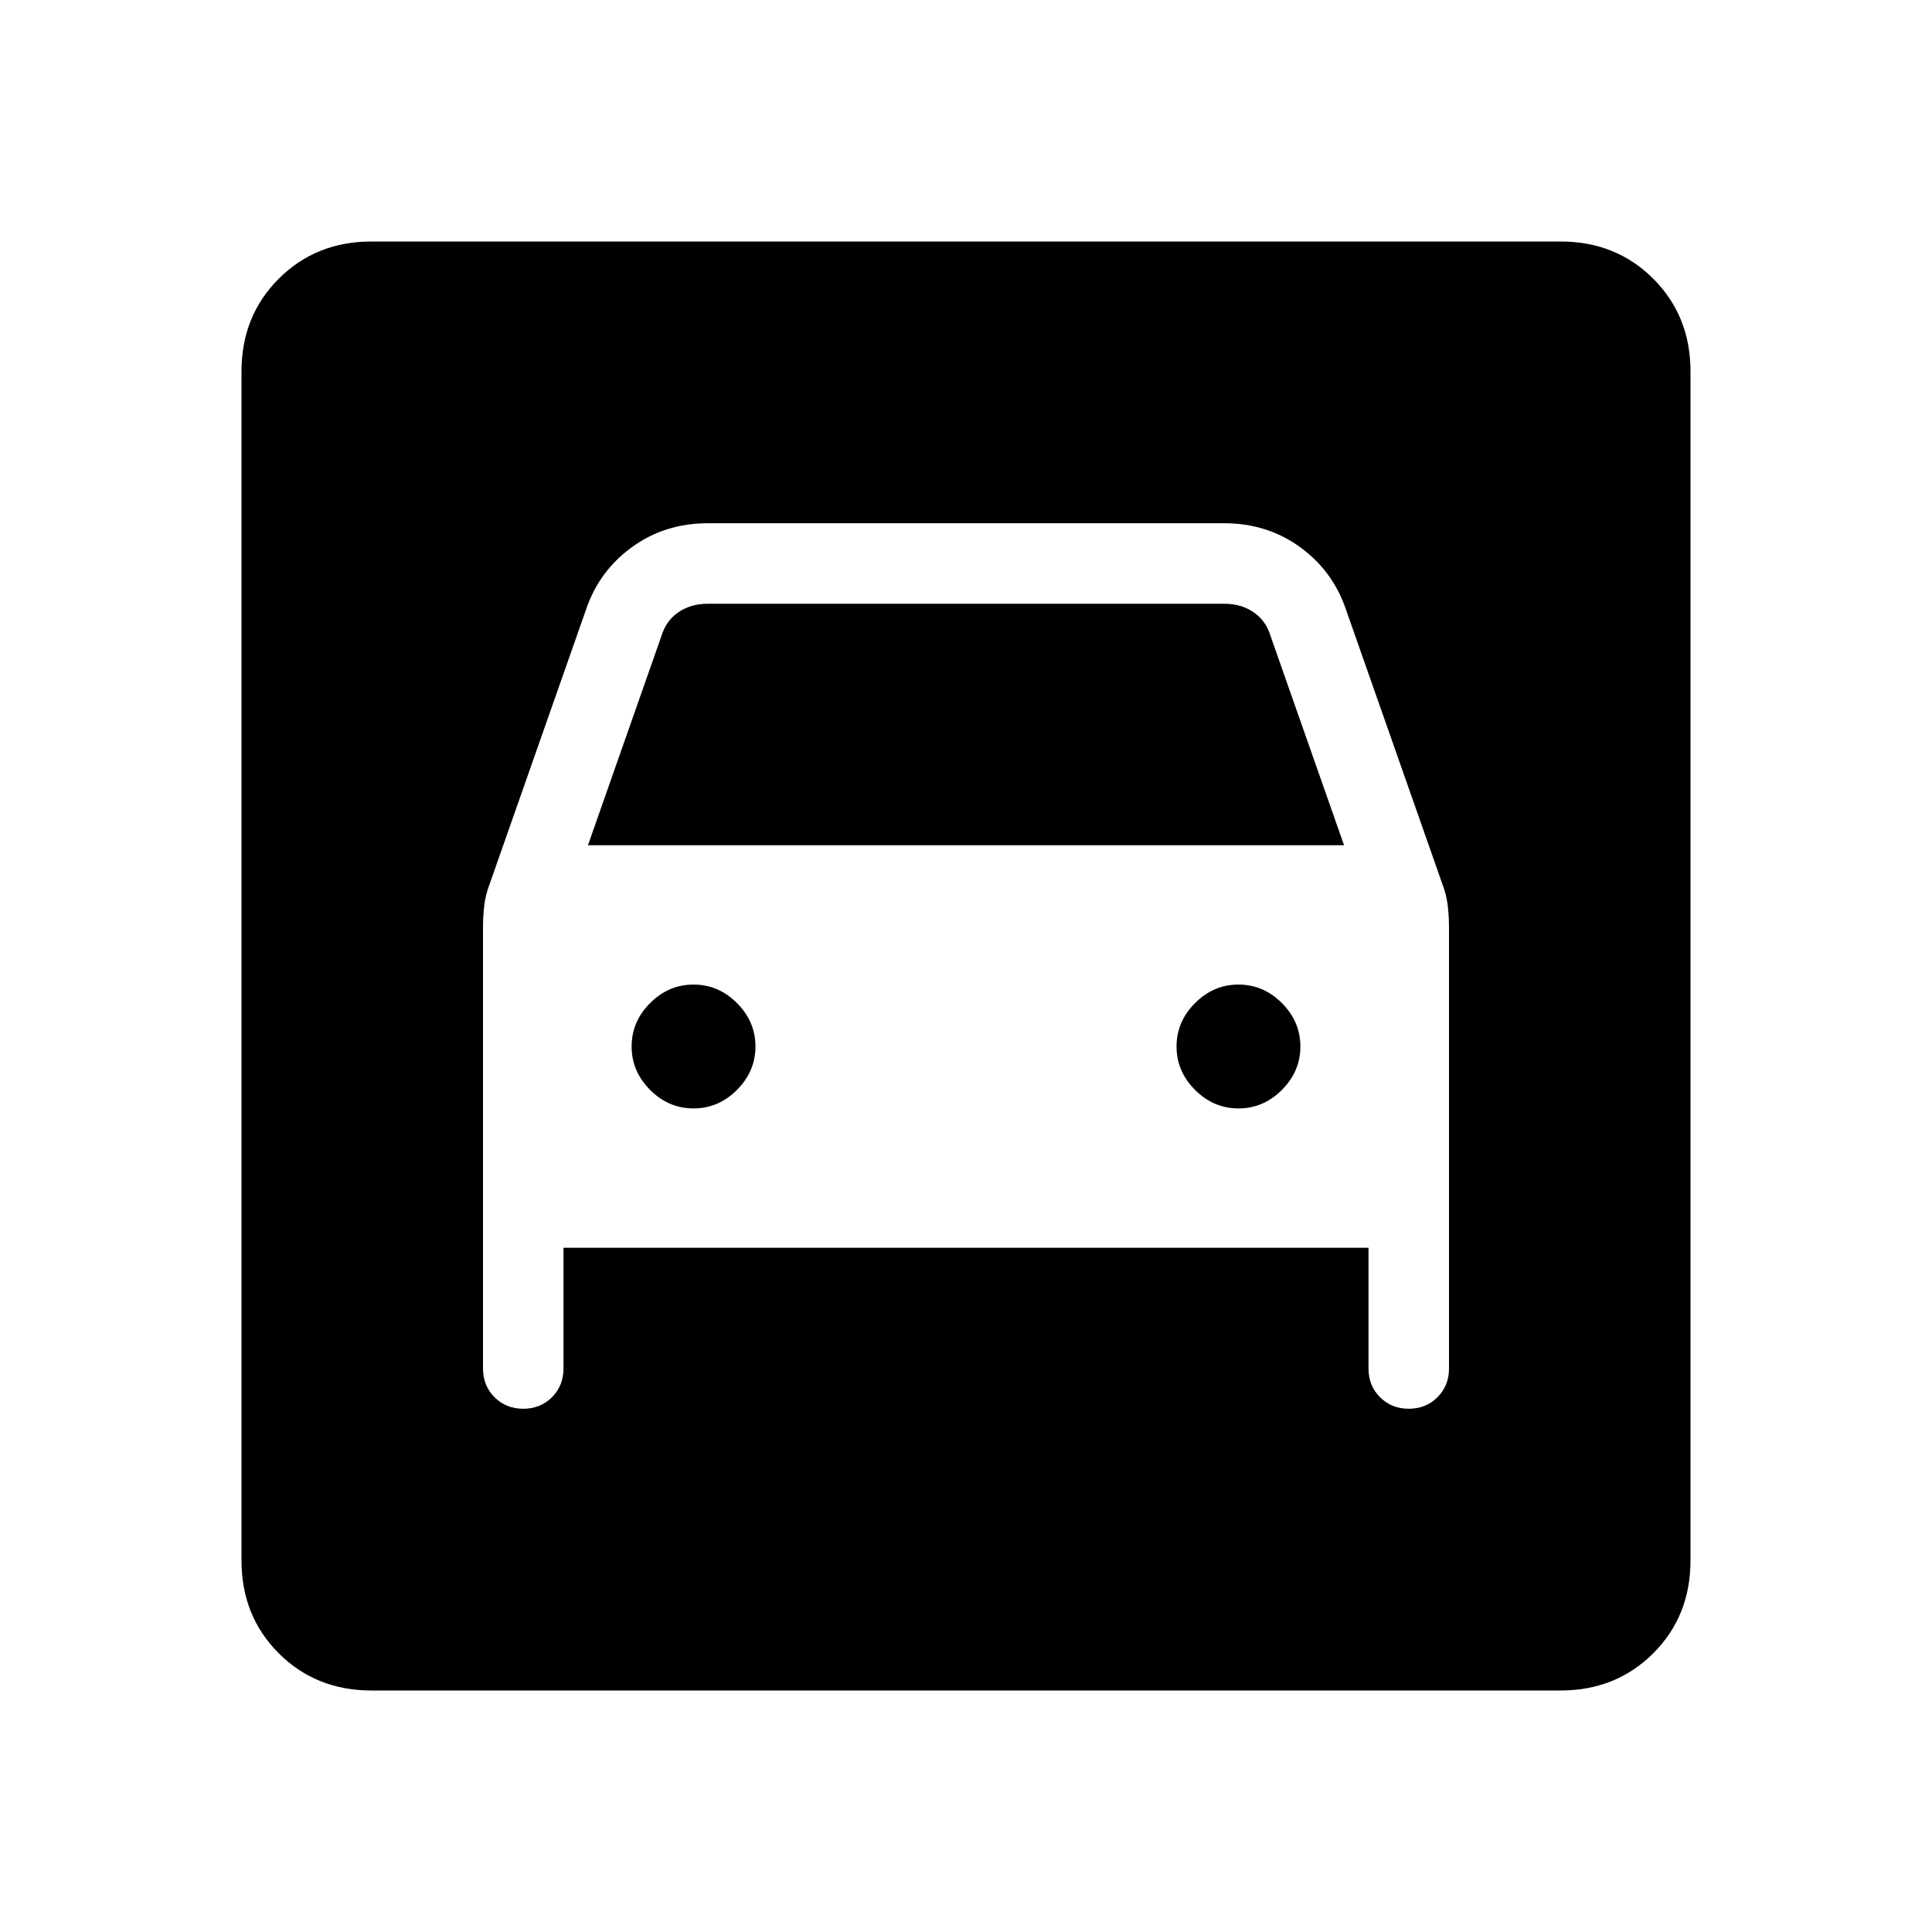 <svg xmlns="http://www.w3.org/2000/svg" height="24" viewBox="0 -960 960 960" width="24"><path d="M184.62-120q-27.62 0-46.12-18.5Q120-157 120-184.62v-590.76q0-27.62 18.5-46.12Q157-840 184.62-840h590.76q27.62 0 46.12 18.5Q840-803 840-775.38v590.76q0 27.62-18.5 46.12Q803-120 775.38-120H184.62Zm160-289.23q-12.39 0-21.58-9.19-9.19-9.2-9.19-21.58 0-12.38 9.19-21.58 9.19-9.19 21.58-9.19 12.38 0 21.57 9.19 9.19 9.2 9.19 21.58 0 12.38-9.19 21.58-9.19 9.19-21.57 9.19Zm270.76 0q-12.38 0-21.57-9.19-9.19-9.2-9.19-21.58 0-12.38 9.19-21.58 9.19-9.19 21.57-9.19 12.39 0 21.58 9.19 9.19 9.2 9.19 21.58 0 12.38-9.19 21.58-9.19 9.19-21.58 9.19ZM260-260q8.54 0 14.27-5.73T280-280v-60h400v60q0 8.54 5.73 14.27T700-260q8.54 0 14.27-5.73T720-280v-219.15q0-5.47-.62-10.81-.61-5.35-2.61-10.58l-47.85-136.23q-6.46-19.38-22.84-31.31Q629.69-700 608.31-700H351.69q-21.38 0-37.77 11.92-16.38 11.93-22.84 31.31l-47.85 136.23q-2 5.23-2.61 10.58-.62 5.34-.62 10.81V-280q0 8.54 5.73 14.27T260-260Zm32.15-280 36.47-103.85q2.3-7.69 8.46-11.92 6.15-4.23 14.61-4.23h256.62q8.46 0 14.61 4.23 6.16 4.23 8.46 11.92L667.85-540h-375.7Z"/></svg>